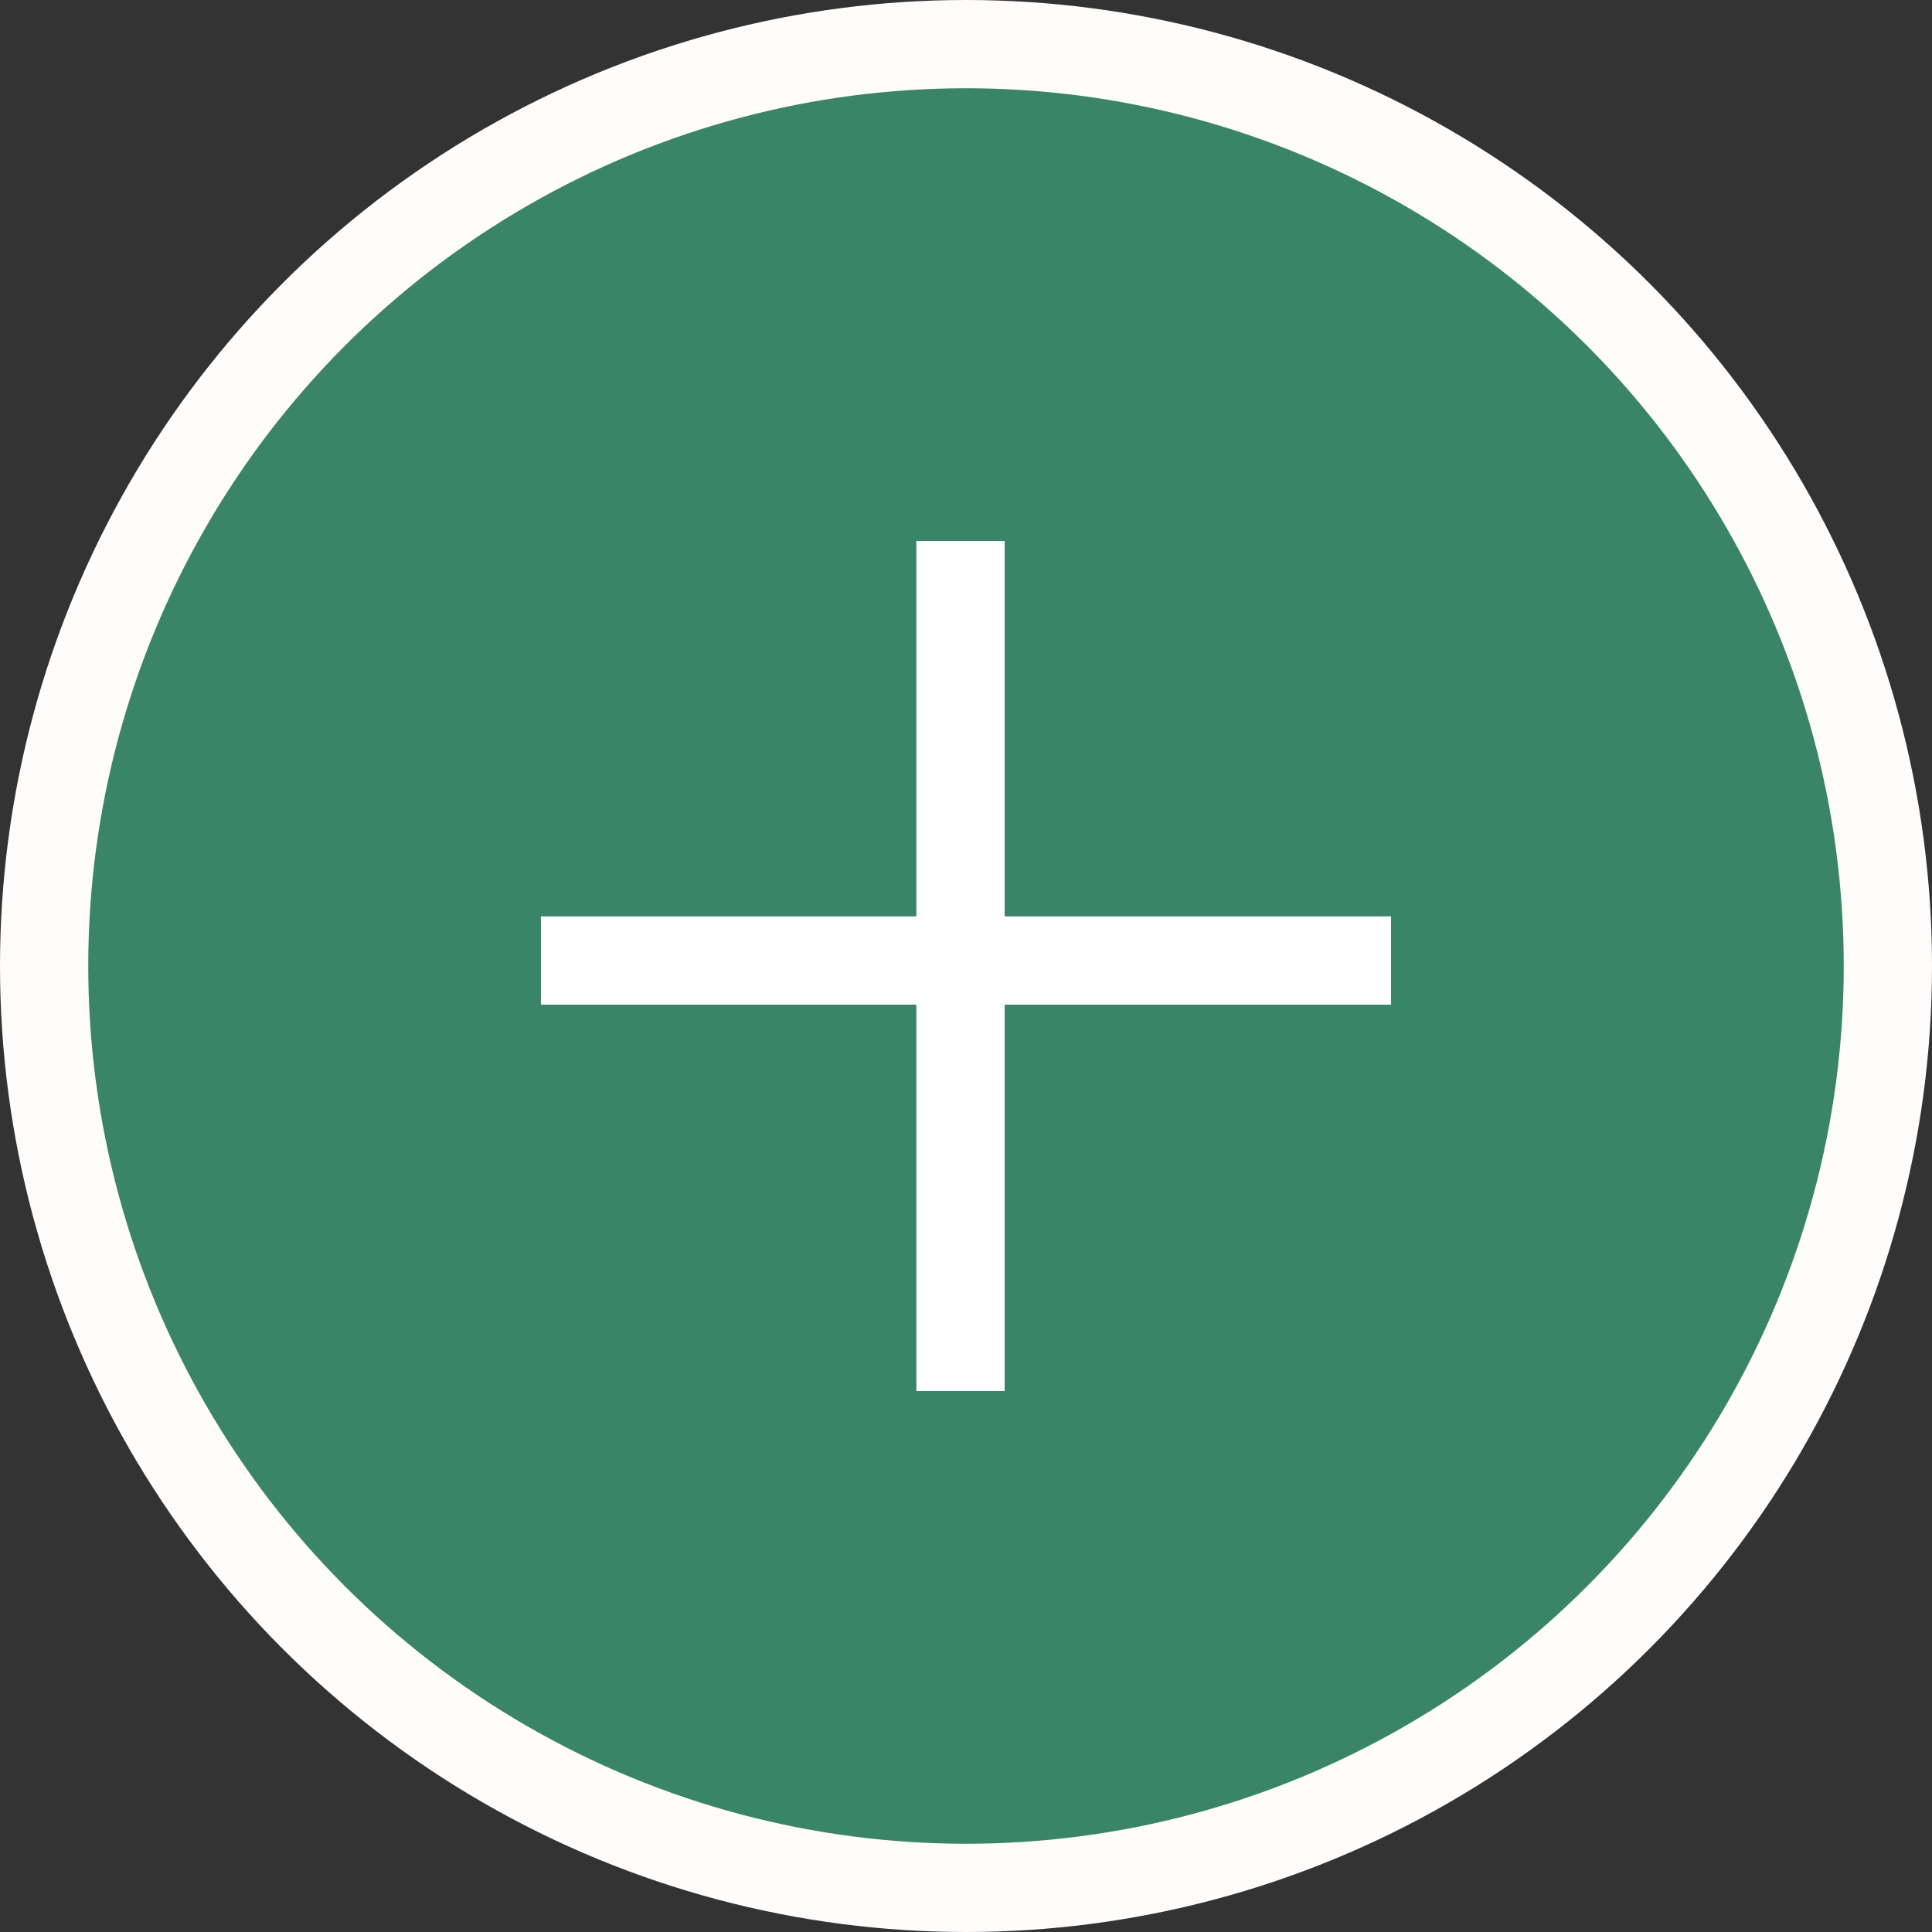 <svg width="31" height="31" viewBox="0 0 31 31" fill="none" xmlns="http://www.w3.org/2000/svg">
<rect x="0" y="0" width="31" height="31" fill="#333333" stroke="none"/>
<circle cx="15.5" cy="15.5" r="14.792" fill="#3A8569" stroke="#FFFCFC" stroke-width="1.416"/>
<line x1="8.68" y1="15.412" x2="22.32" y2="15.412" stroke="white" stroke-width="1.416"/>
<line x1="15.412" y1="22.32" x2="15.412" y2="8.68" stroke="white" stroke-width="1.416"/>
</svg>
